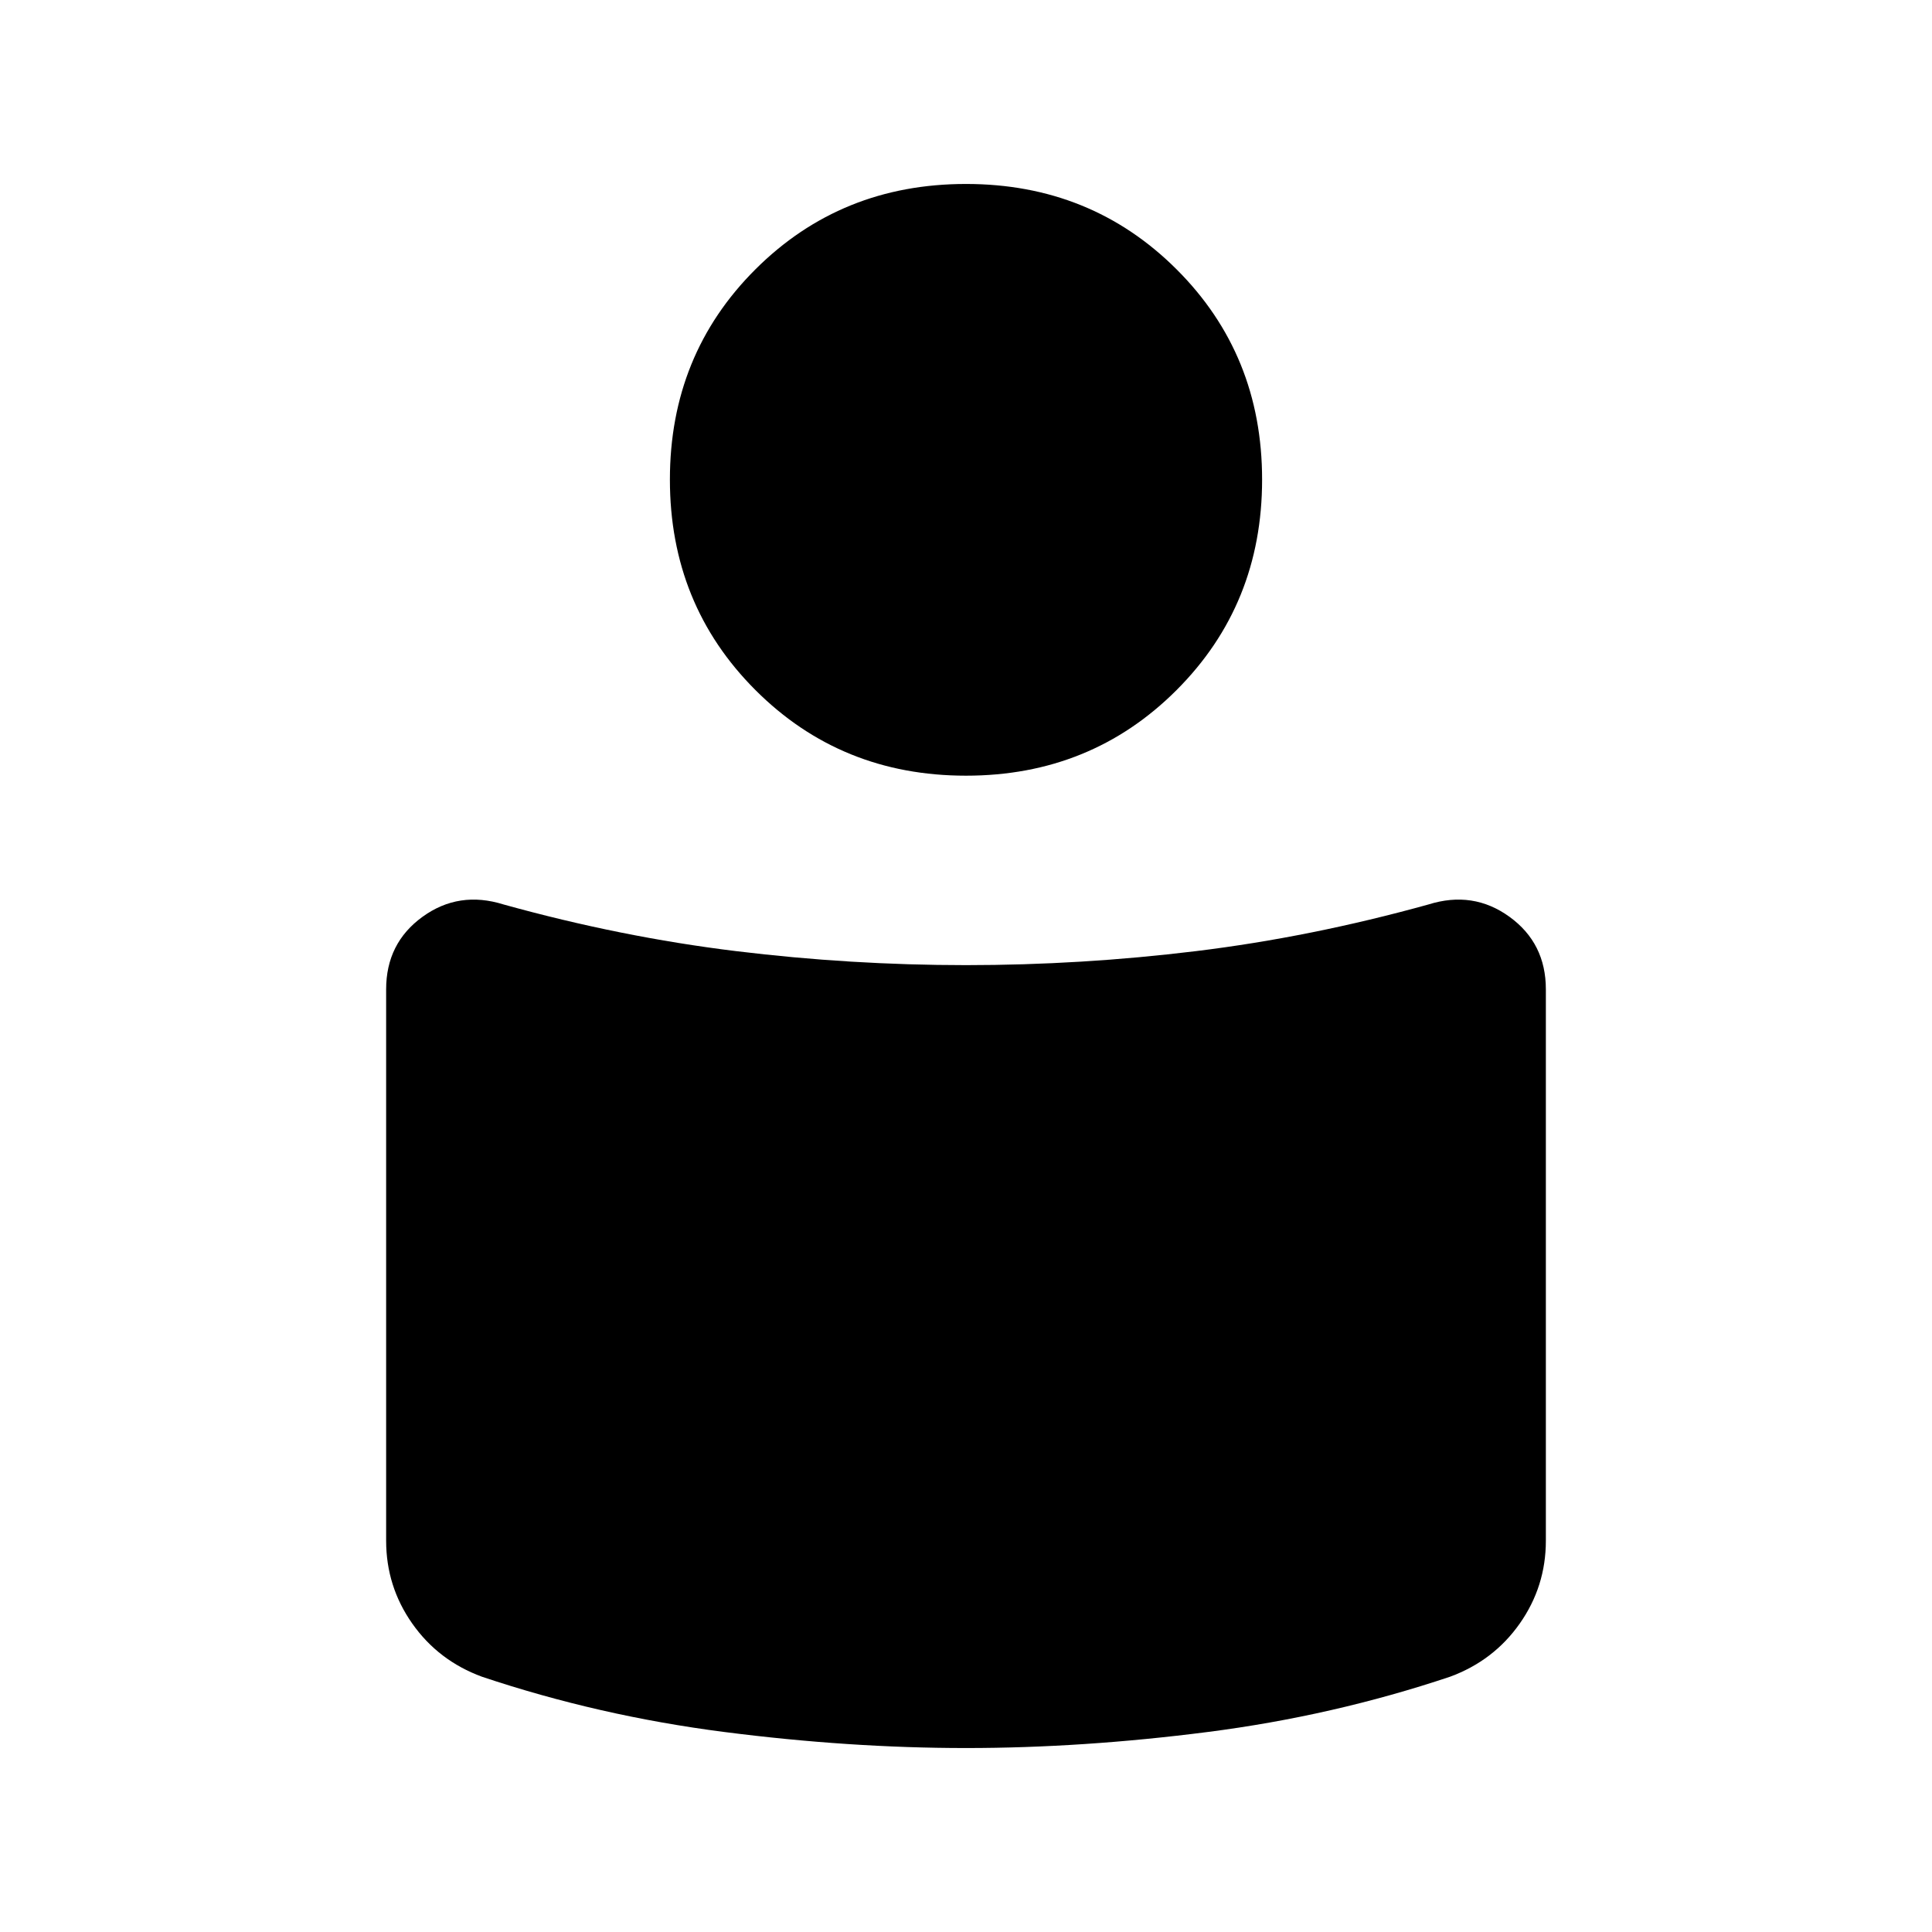<svg xmlns="http://www.w3.org/2000/svg" height="20" viewBox="0 -960 960 960" width="20"><path d="M480-480.43q57.28 0 114.35-6.97 57.06-6.97 115.43-23.17 22.2-6.97 40.27 6.12 18.08 13.1 18.08 36.04v274q0 22.69-12.98 41.15-12.98 18.46-34.67 26.43-58.15 19.46-120.33 27.44-62.17 7.98-120.15 7.98-57.98 0-120.15-7.98-62.18-7.98-120.33-27.44-21.69-7.97-34.67-26.43t-12.98-41.15v-274q0-22.94 18.08-36.04 18.07-13.09 40.27-6.12 58.37 16.2 115.43 23.17 57.07 6.97 114.35 6.97Zm0-388.16q62.09 0 104.61 42.4 42.52 42.41 42.52 104.49 0 62.09-42.52 104.61-42.52 42.52-104.61 42.52-62.09 0-104.61-42.52-42.52-42.52-42.52-104.61 0-62.08 42.52-104.49 42.52-42.4 104.61-42.4Z"/></svg>